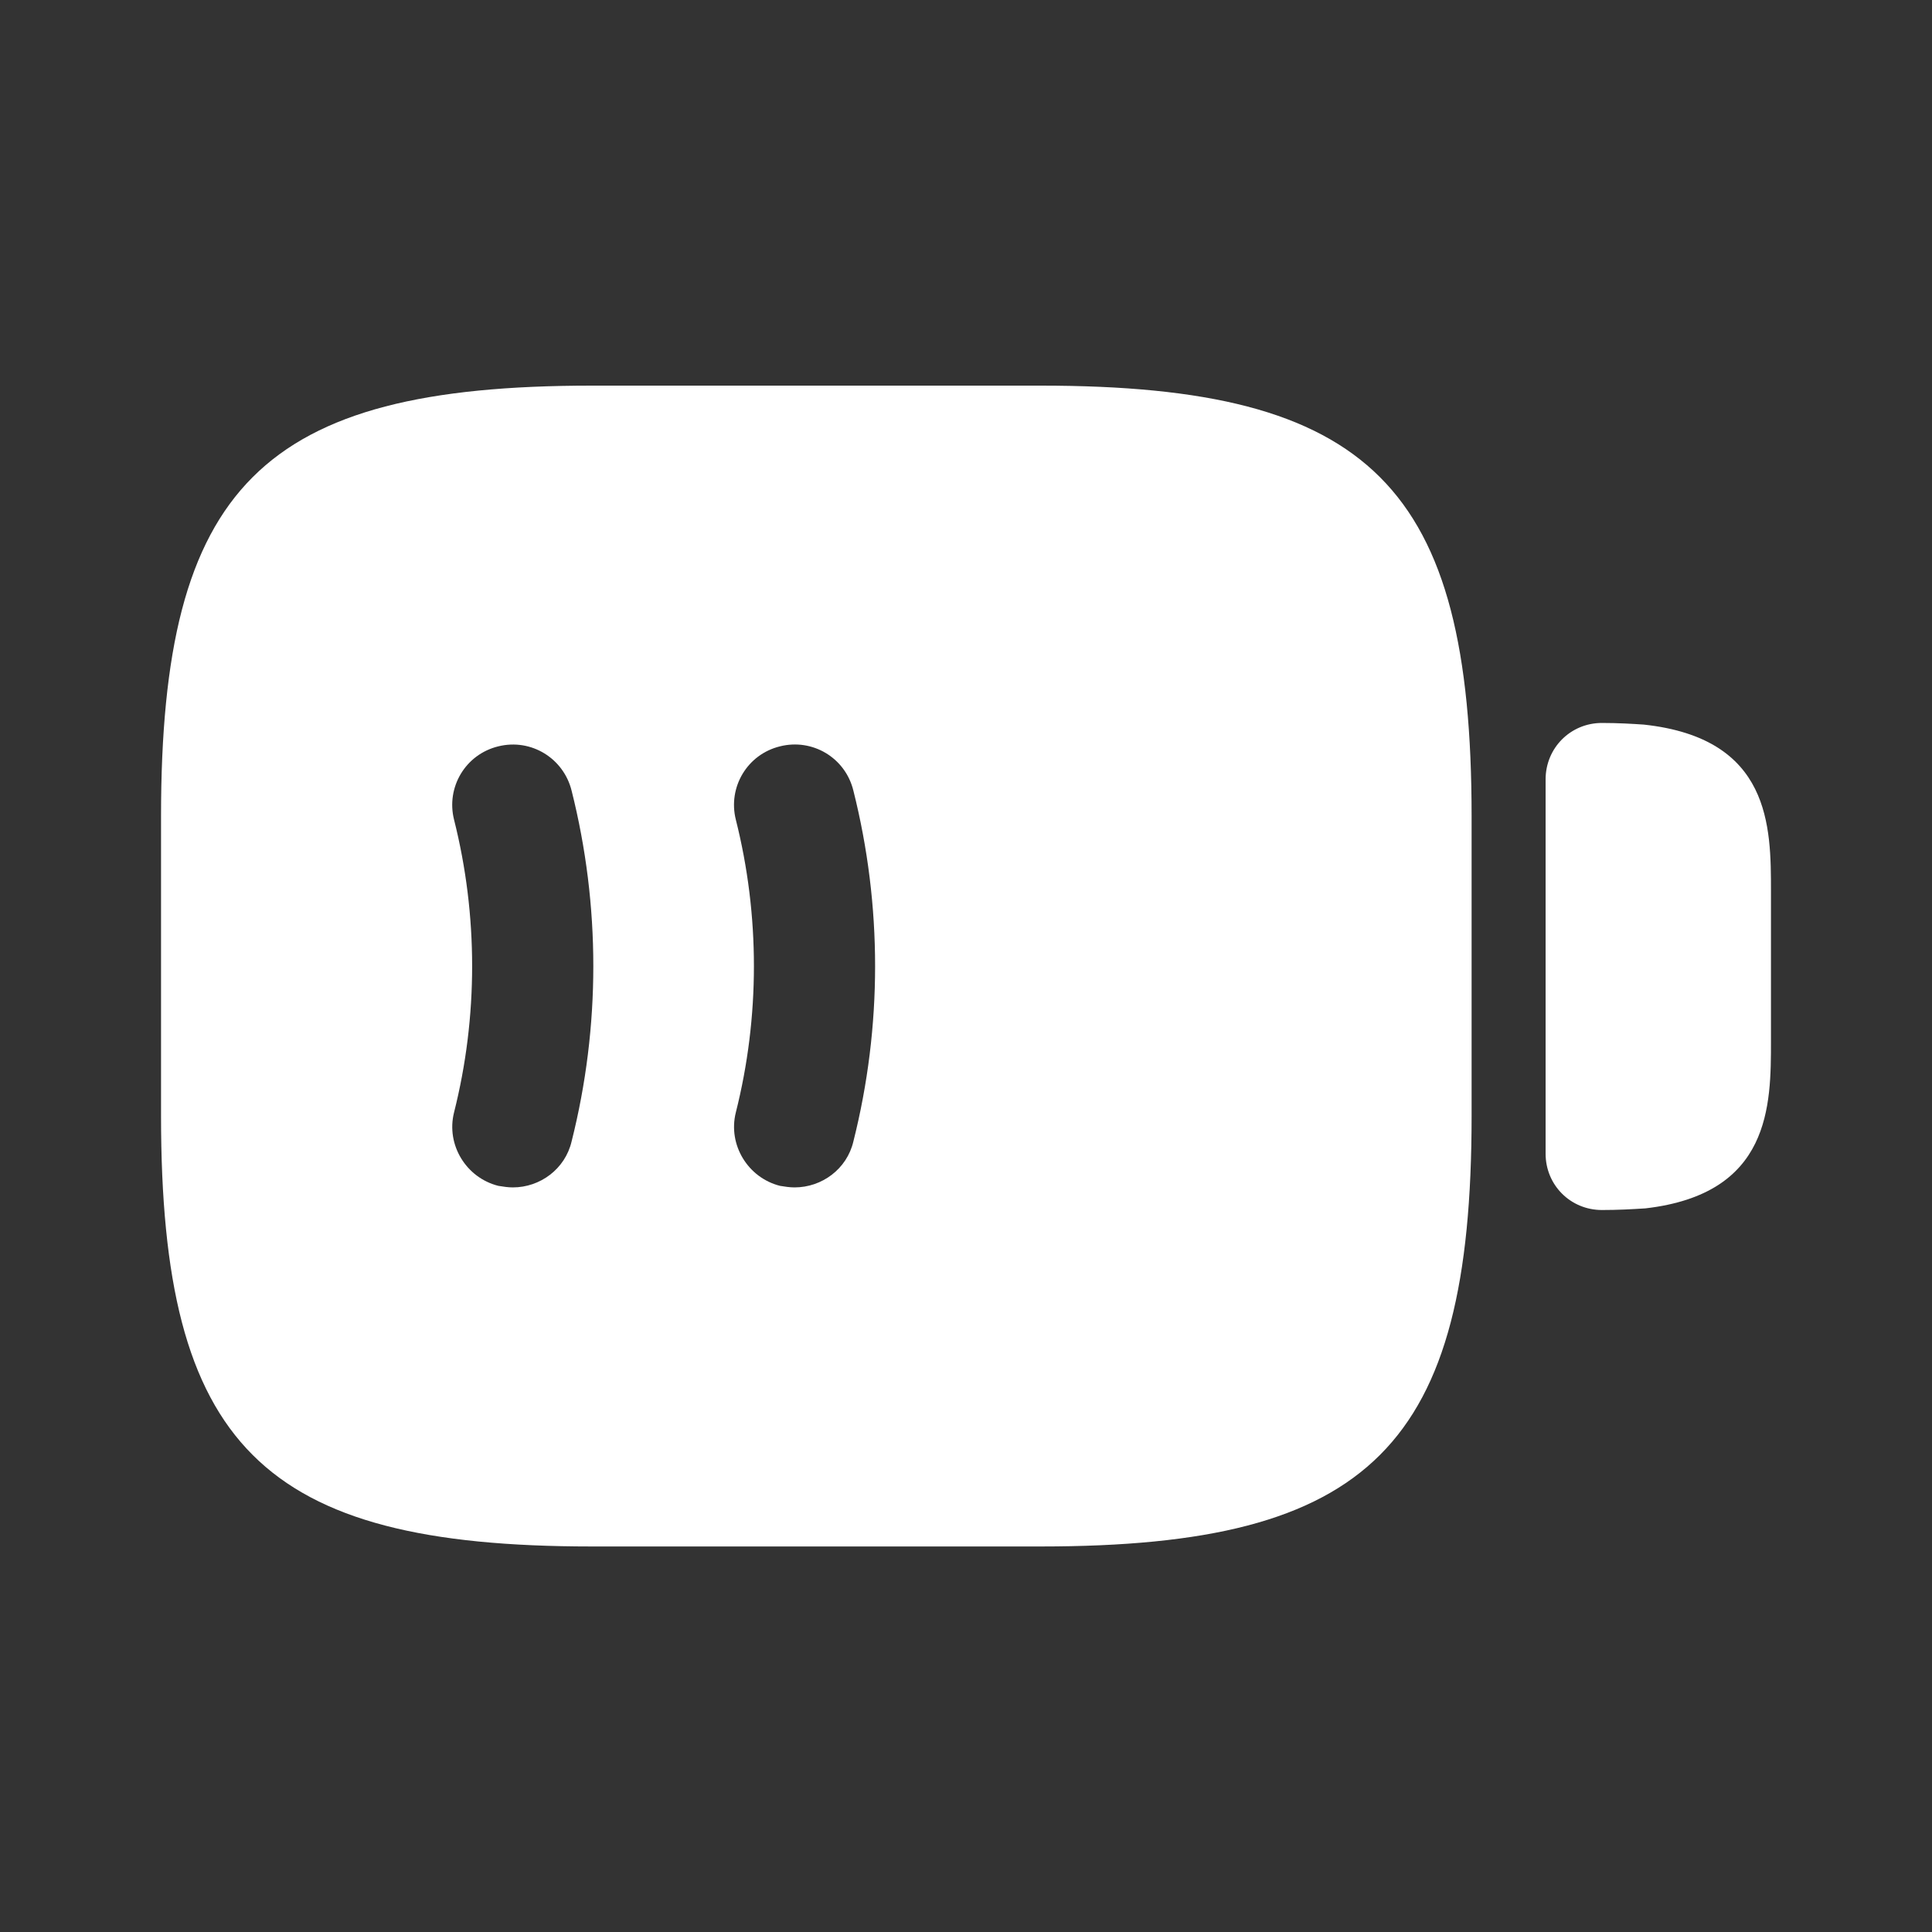 <svg width="20" height="20" viewBox="0 0 20 20" fill="none" xmlns="http://www.w3.org/2000/svg">
<rect x="0" y="0" width="20" height="20" fill="#333333" stroke="none"/>
<path d="M17.017 7.501C16.9 7.493 16.75 7.484 16.583 7.484C16.258 7.484 16 7.743 16 8.068V11.943C16 12.268 16.258 12.526 16.583 12.526C16.75 12.526 16.892 12.518 17.033 12.509C18.333 12.359 18.333 11.443 18.333 10.776V9.226C18.333 8.559 18.333 7.643 17.017 7.501Z" fill="white"/>
<path d="M10.775 3.992H6.125C2.709 3.992 1.667 5.034 1.667 8.451V11.551C1.667 14.967 2.709 16.009 6.125 16.009H10.775C14.192 16.009 15.234 14.967 15.234 11.551V8.451C15.234 5.034 14.192 3.992 10.775 3.992ZM5.917 11.817C5.85 12.101 5.592 12.292 5.309 12.292C5.259 12.292 5.209 12.284 5.159 12.276C4.825 12.192 4.617 11.851 4.7 11.517C4.95 10.526 4.95 9.476 4.7 8.484C4.617 8.151 4.817 7.809 5.159 7.726C5.5 7.642 5.834 7.851 5.917 8.184C6.217 9.376 6.217 10.626 5.917 11.817ZM8.834 11.817C8.767 12.101 8.509 12.292 8.225 12.292C8.175 12.292 8.125 12.284 8.075 12.276C7.742 12.192 7.534 11.851 7.617 11.517C7.867 10.526 7.867 9.476 7.617 8.484C7.534 8.151 7.734 7.809 8.075 7.726C8.409 7.642 8.75 7.842 8.834 8.184C9.134 9.376 9.134 10.626 8.834 11.817Z" fill="white"/>
</svg>
